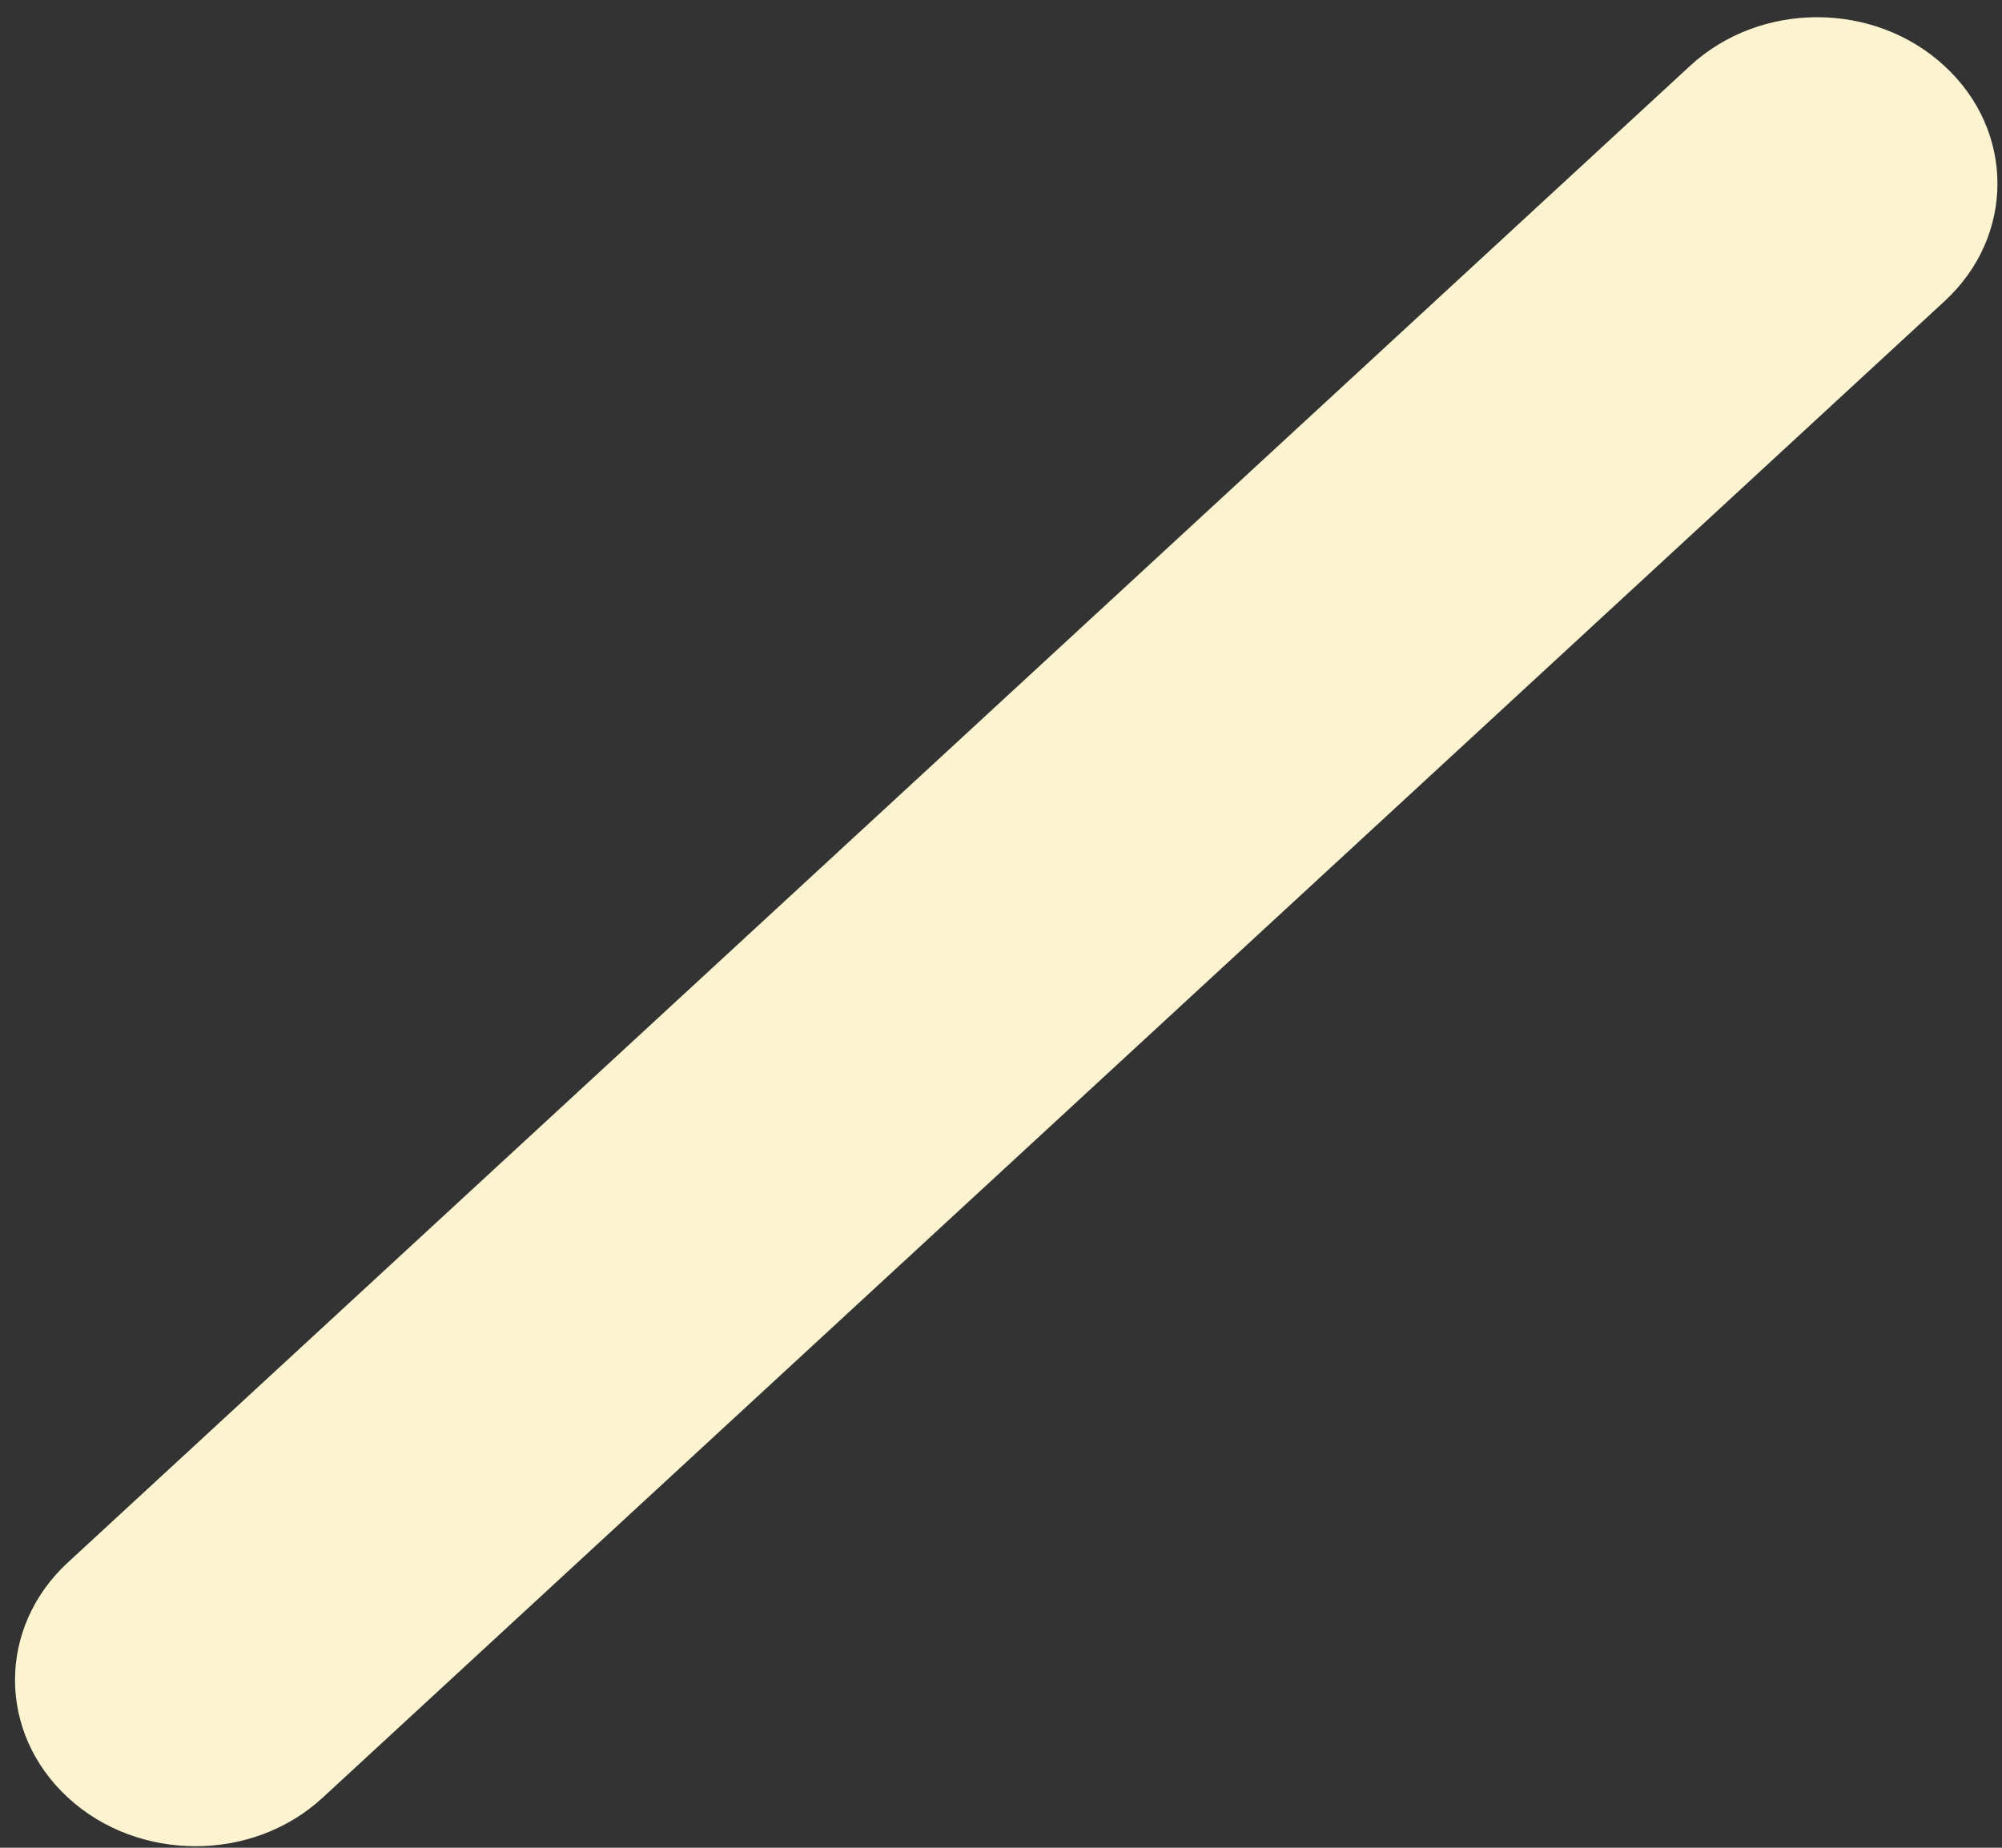 ﻿<?xml version="1.0" encoding="utf-8"?>
<svg version="1.1" xmlns:xlink="http://www.w3.org/1999/xlink" width="13px" height="12px" xmlns="http://www.w3.org/2000/svg">
  <rect width="100%" height="100%" fill="#333333" stroke="none"/>
  <g transform="matrix(1 0 0 1 -35 -79 )">
    <path d="M 2.096 11.674  C 1.867 11.886  1.568 11.99  1.27 11.99  C 0.972 11.99  0.67 11.886  0.441 11.674  C -0.017 11.252  -0.017 10.569  0.441 10.147  L 10.973 0.429  C 11.43 0.006  12.17 0.006  12.627 0.429  C 13.085 0.851  13.085 1.534  12.627 1.956  L 2.096 11.674  Z " fill-rule="nonzero" fill="#fcf4d0" stroke="none" transform="matrix(1 0 0 1 35 79 )" />
  </g>
</svg>